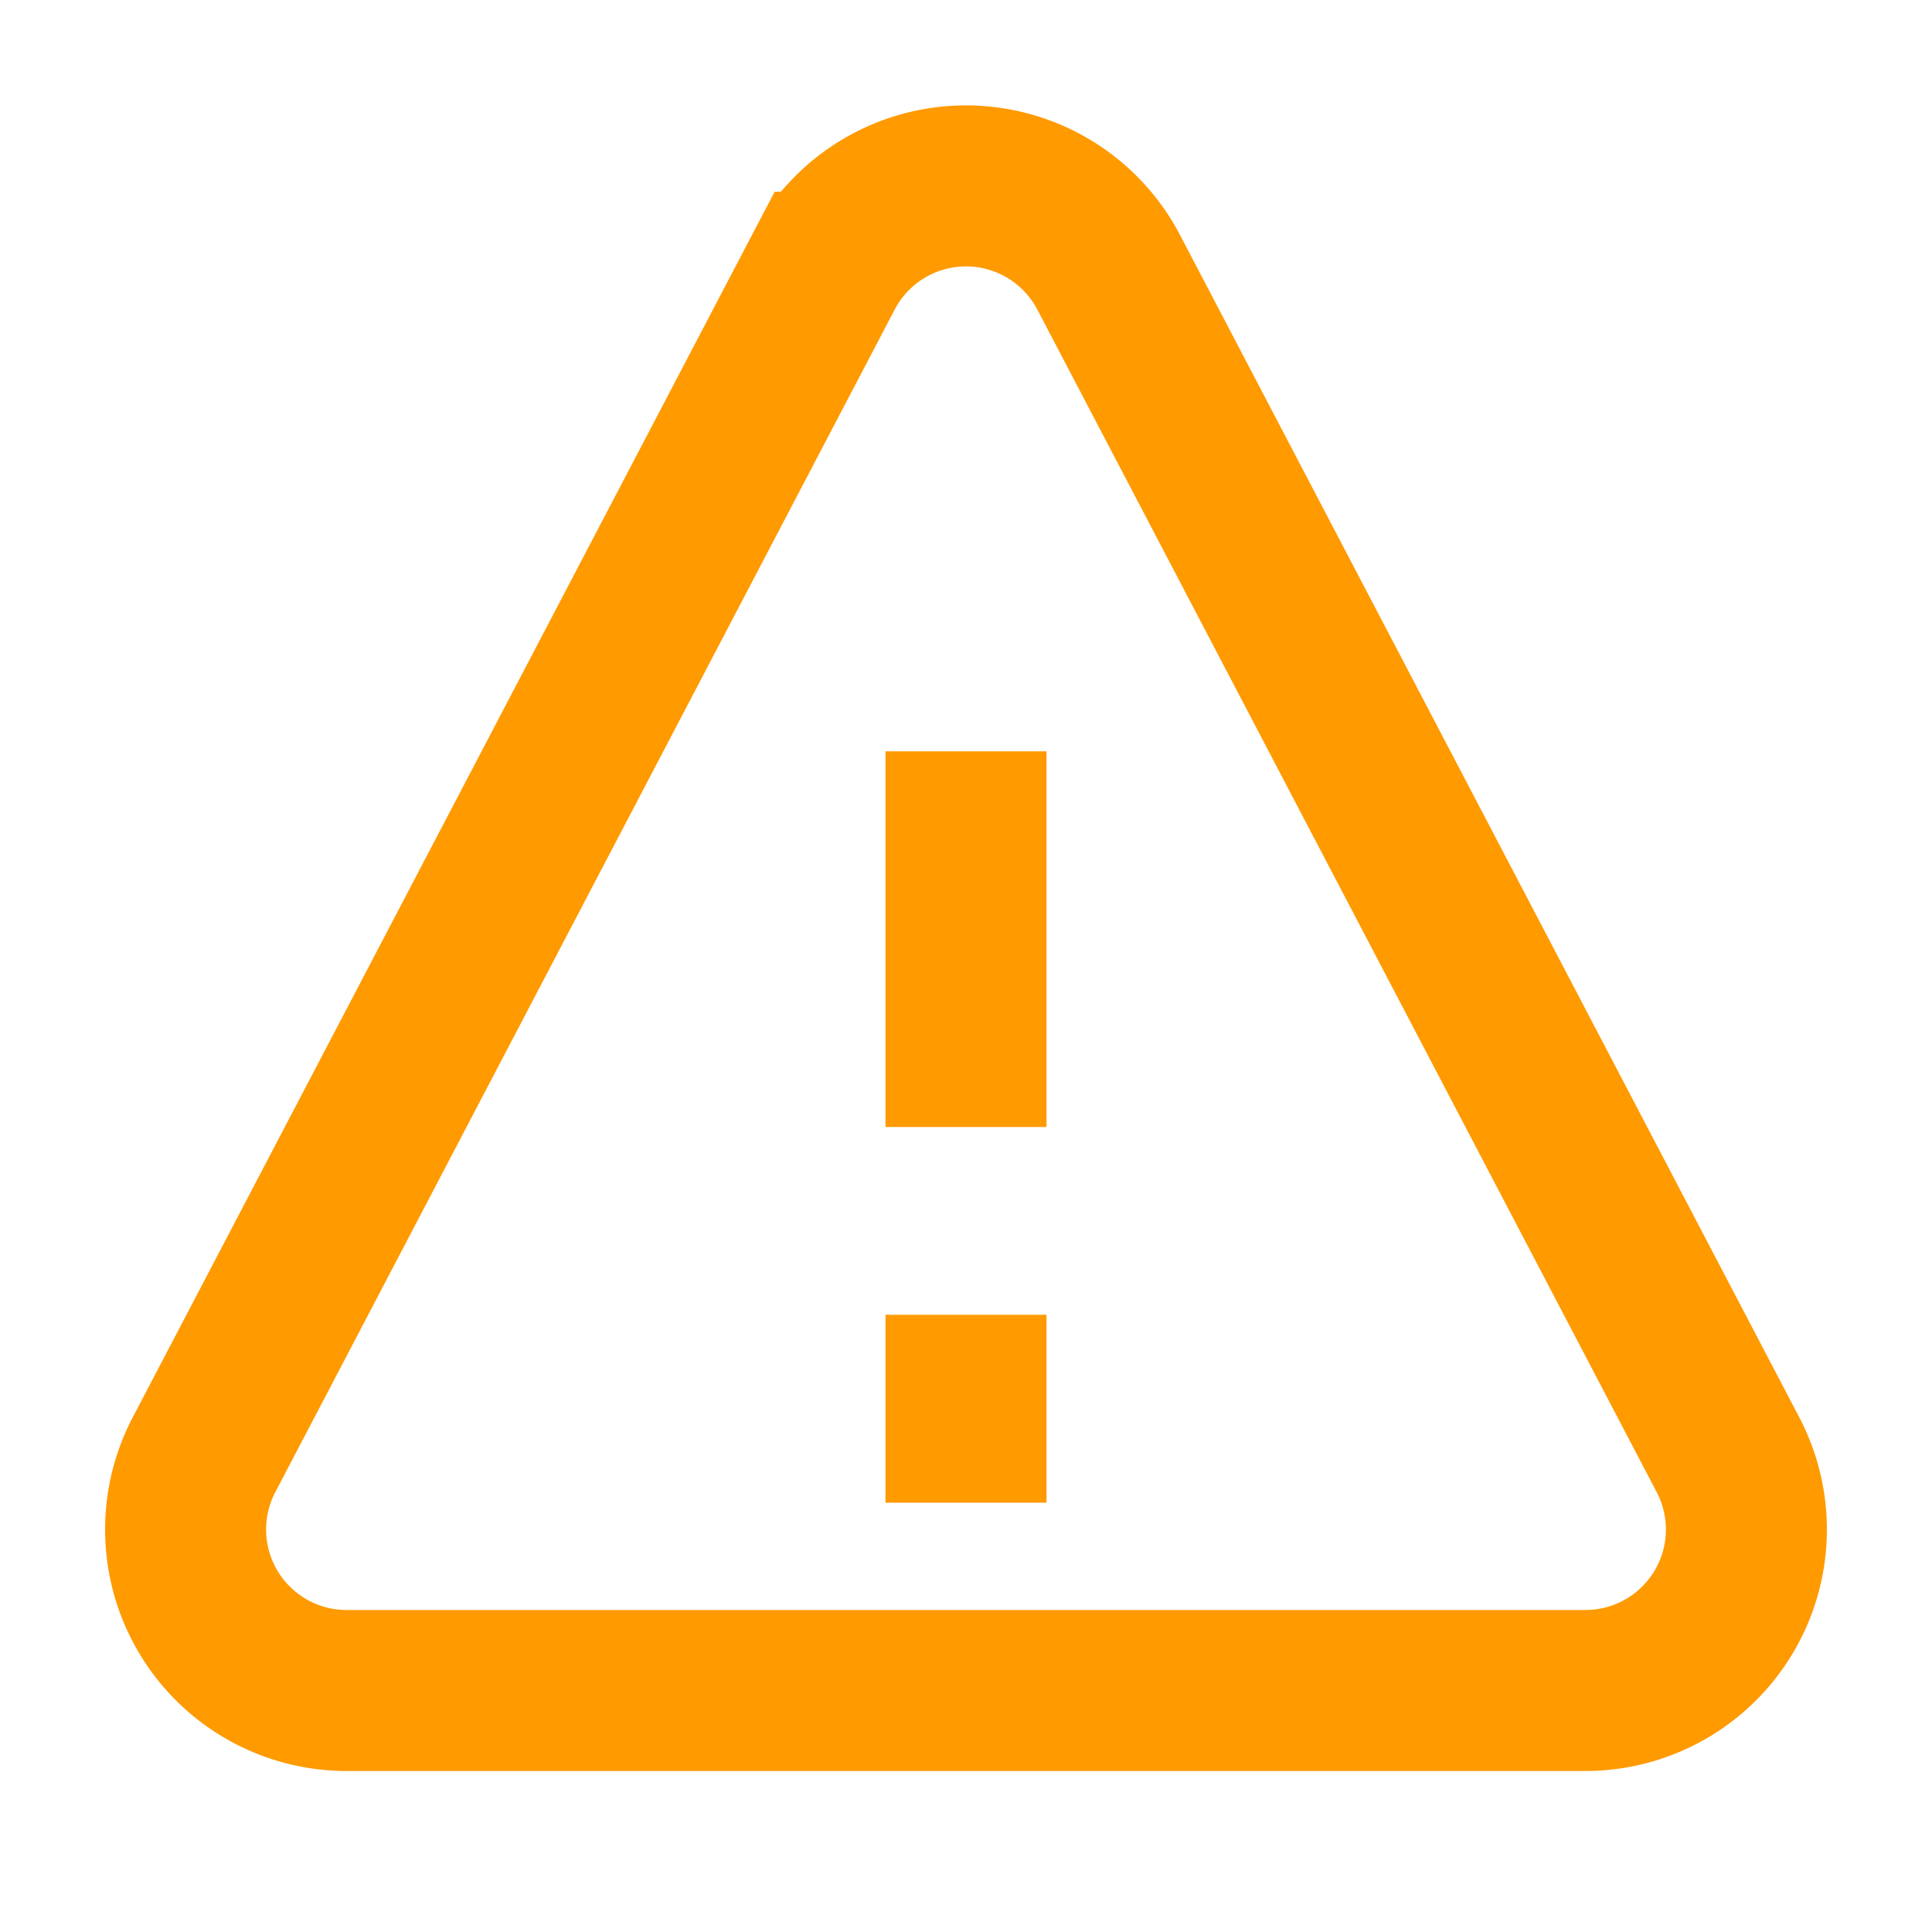 <svg width="24" height="24" viewBox="0 0 24 24" xmlns="http://www.w3.org/2000/svg"><path d="M13.772 3.382l7.694 14.69A2 2 0 0119.695 21H4.305a2 2 0 01-1.771-2.928l7.694-14.69a2 2 0 013.544 0zM12 16.333v2.334m0-9.334V14" stroke="#FF9A00" stroke-width="2" fill="none"/></svg>